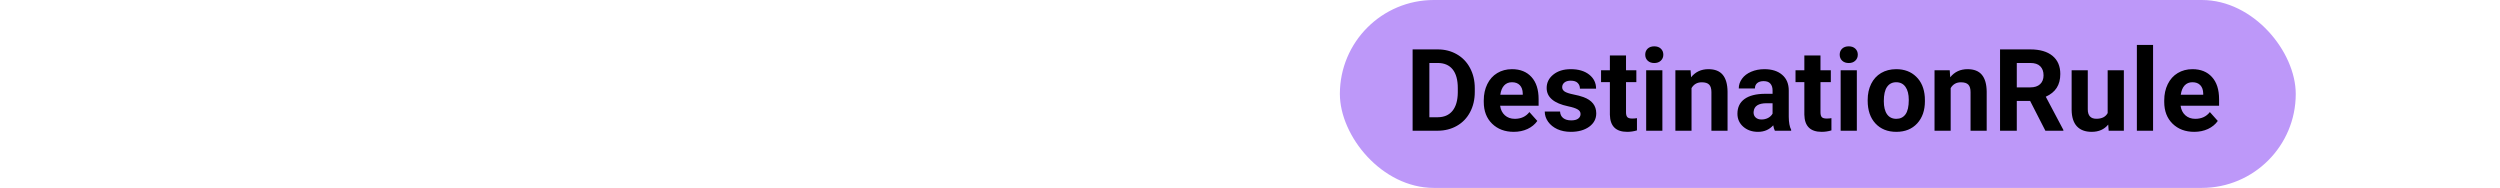 <svg width="306" height="23" viewBox="0 0 306 23" fill="none" xmlns="http://www.w3.org/2000/svg">
<g clip-path="url(#clip0)">
<rect x="164" width="117" height="23" rx="11.5" fill="#BD98F9"/>
<path d="M172.904 16V6.047H175.967C176.842 6.047 177.623 6.245 178.312 6.642C179.004 7.034 179.544 7.594 179.932 8.323C180.319 9.048 180.513 9.873 180.513 10.798V11.256C180.513 12.181 180.321 13.004 179.938 13.724C179.56 14.444 179.025 15.002 178.332 15.398C177.639 15.795 176.858 15.995 175.987 16H172.904ZM174.955 7.708V14.352H175.946C176.748 14.352 177.361 14.091 177.785 13.566C178.209 13.042 178.425 12.293 178.435 11.317V10.791C178.435 9.779 178.225 9.014 177.806 8.494C177.386 7.97 176.773 7.708 175.967 7.708H174.955ZM185.284 16.137C184.2 16.137 183.315 15.804 182.632 15.139C181.953 14.473 181.613 13.587 181.613 12.479V12.288C181.613 11.545 181.757 10.882 182.044 10.299C182.331 9.711 182.737 9.26 183.261 8.945C183.789 8.626 184.391 8.467 185.065 8.467C186.077 8.467 186.872 8.786 187.451 9.424C188.035 10.062 188.326 10.966 188.326 12.138V12.944H183.616C183.68 13.427 183.871 13.815 184.19 14.106C184.514 14.398 184.922 14.544 185.414 14.544C186.175 14.544 186.77 14.268 187.198 13.717L188.169 14.804C187.873 15.223 187.472 15.551 186.966 15.788C186.46 16.02 185.899 16.137 185.284 16.137ZM185.059 10.066C184.667 10.066 184.348 10.199 184.102 10.463C183.86 10.727 183.705 11.105 183.637 11.598H186.385V11.44C186.376 11.003 186.257 10.666 186.029 10.429C185.801 10.187 185.478 10.066 185.059 10.066ZM193.46 13.956C193.46 13.714 193.339 13.525 193.098 13.389C192.861 13.247 192.478 13.122 191.949 13.013C190.19 12.644 189.311 11.896 189.311 10.771C189.311 10.114 189.582 9.567 190.124 9.13C190.671 8.688 191.384 8.467 192.264 8.467C193.202 8.467 193.952 8.688 194.513 9.13C195.078 9.572 195.36 10.146 195.36 10.852H193.385C193.385 10.57 193.294 10.338 193.111 10.155C192.929 9.968 192.644 9.875 192.257 9.875C191.924 9.875 191.667 9.95 191.484 10.101C191.302 10.251 191.211 10.442 191.211 10.675C191.211 10.894 191.313 11.071 191.519 11.208C191.728 11.34 192.079 11.456 192.571 11.557C193.063 11.652 193.478 11.762 193.815 11.885C194.859 12.268 195.381 12.931 195.381 13.874C195.381 14.549 195.091 15.095 194.513 15.515C193.934 15.929 193.187 16.137 192.271 16.137C191.651 16.137 191.099 16.027 190.616 15.809C190.138 15.585 189.762 15.282 189.488 14.899C189.215 14.512 189.078 14.095 189.078 13.648H190.951C190.969 13.999 191.099 14.268 191.341 14.455C191.582 14.642 191.906 14.735 192.312 14.735C192.69 14.735 192.975 14.665 193.166 14.523C193.362 14.378 193.46 14.188 193.46 13.956ZM199.024 6.785V8.604H200.289V10.053H199.024V13.744C199.024 14.018 199.077 14.213 199.182 14.332C199.286 14.45 199.487 14.51 199.783 14.51C200.002 14.51 200.196 14.494 200.364 14.462V15.959C199.977 16.078 199.578 16.137 199.168 16.137C197.783 16.137 197.076 15.437 197.049 14.038V10.053H195.969V8.604H197.049V6.785H199.024ZM203.475 16H201.492V8.604H203.475V16ZM201.376 6.689C201.376 6.393 201.474 6.149 201.67 5.958C201.87 5.767 202.142 5.671 202.483 5.671C202.821 5.671 203.09 5.767 203.29 5.958C203.491 6.149 203.591 6.393 203.591 6.689C203.591 6.99 203.488 7.236 203.283 7.428C203.083 7.619 202.816 7.715 202.483 7.715C202.151 7.715 201.882 7.619 201.677 7.428C201.476 7.236 201.376 6.99 201.376 6.689ZM206.927 8.604L206.988 9.458C207.517 8.797 208.226 8.467 209.114 8.467C209.898 8.467 210.481 8.697 210.864 9.157C211.247 9.618 211.443 10.306 211.452 11.222V16H209.477V11.27C209.477 10.85 209.385 10.547 209.203 10.36C209.021 10.169 208.718 10.073 208.294 10.073C207.738 10.073 207.321 10.31 207.043 10.784V16H205.067V8.604H206.927ZM217.242 16C217.151 15.822 217.085 15.601 217.044 15.337C216.565 15.87 215.943 16.137 215.178 16.137C214.453 16.137 213.852 15.927 213.373 15.508C212.899 15.088 212.662 14.56 212.662 13.922C212.662 13.138 212.951 12.537 213.53 12.117C214.114 11.698 214.954 11.486 216.053 11.481H216.962V11.058C216.962 10.716 216.873 10.442 216.695 10.237C216.522 10.032 216.246 9.93 215.868 9.93C215.535 9.93 215.273 10.009 215.082 10.169C214.895 10.329 214.802 10.547 214.802 10.825H212.826C212.826 10.397 212.958 10 213.223 9.636C213.487 9.271 213.861 8.986 214.344 8.781C214.827 8.572 215.369 8.467 215.971 8.467C216.882 8.467 217.604 8.697 218.138 9.157C218.675 9.613 218.944 10.255 218.944 11.085V14.291C218.949 14.993 219.047 15.524 219.238 15.884V16H217.242ZM215.608 14.626C215.9 14.626 216.169 14.562 216.415 14.435C216.661 14.302 216.843 14.127 216.962 13.908V12.637H216.224C215.235 12.637 214.708 12.979 214.645 13.662L214.638 13.778C214.638 14.024 214.724 14.227 214.897 14.387C215.071 14.546 215.308 14.626 215.608 14.626ZM222.827 6.785V8.604H224.092V10.053H222.827V13.744C222.827 14.018 222.88 14.213 222.984 14.332C223.089 14.45 223.29 14.51 223.586 14.51C223.805 14.51 223.998 14.494 224.167 14.462V15.959C223.78 16.078 223.381 16.137 222.971 16.137C221.585 16.137 220.879 15.437 220.852 14.038V10.053H219.771V8.604H220.852V6.785H222.827ZM227.277 16H225.295V8.604H227.277V16ZM225.179 6.689C225.179 6.393 225.277 6.149 225.473 5.958C225.673 5.767 225.944 5.671 226.286 5.671C226.623 5.671 226.892 5.767 227.093 5.958C227.293 6.149 227.394 6.393 227.394 6.689C227.394 6.99 227.291 7.236 227.086 7.428C226.885 7.619 226.619 7.715 226.286 7.715C225.953 7.715 225.685 7.619 225.479 7.428C225.279 7.236 225.179 6.99 225.179 6.689ZM228.604 12.233C228.604 11.5 228.745 10.846 229.027 10.271C229.31 9.697 229.715 9.253 230.244 8.938C230.777 8.624 231.395 8.467 232.097 8.467C233.095 8.467 233.908 8.772 234.537 9.383C235.171 9.993 235.524 10.823 235.597 11.871L235.61 12.377C235.61 13.512 235.294 14.423 234.66 15.111C234.027 15.795 233.177 16.137 232.11 16.137C231.044 16.137 230.192 15.795 229.554 15.111C228.92 14.428 228.604 13.498 228.604 12.322V12.233ZM230.579 12.377C230.579 13.079 230.711 13.617 230.976 13.99C231.24 14.359 231.618 14.544 232.11 14.544C232.589 14.544 232.963 14.362 233.231 13.997C233.5 13.628 233.635 13.04 233.635 12.233C233.635 11.545 233.5 11.012 233.231 10.634C232.963 10.255 232.584 10.066 232.097 10.066C231.614 10.066 231.24 10.255 230.976 10.634C230.711 11.008 230.579 11.588 230.579 12.377ZM238.646 8.604L238.707 9.458C239.236 8.797 239.944 8.467 240.833 8.467C241.617 8.467 242.2 8.697 242.583 9.157C242.966 9.618 243.162 10.306 243.171 11.222V16H241.195V11.27C241.195 10.85 241.104 10.547 240.922 10.36C240.74 10.169 240.437 10.073 240.013 10.073C239.457 10.073 239.04 10.31 238.762 10.784V16H236.786V8.604H238.646ZM248.489 12.356H246.855V16H244.805V6.047H248.503C249.679 6.047 250.586 6.309 251.224 6.833C251.862 7.357 252.181 8.098 252.181 9.055C252.181 9.734 252.033 10.301 251.736 10.757C251.445 11.208 251 11.568 250.403 11.837L252.557 15.904V16H250.355L248.489 12.356ZM246.855 10.695H248.51C249.025 10.695 249.424 10.565 249.706 10.306C249.989 10.041 250.13 9.679 250.13 9.219C250.13 8.749 249.995 8.38 249.727 8.111C249.462 7.842 249.054 7.708 248.503 7.708H246.855V10.695ZM258.046 15.248C257.558 15.841 256.884 16.137 256.022 16.137C255.229 16.137 254.623 15.909 254.204 15.453C253.789 14.997 253.577 14.33 253.568 13.45V8.604H255.544V13.382C255.544 14.152 255.895 14.537 256.597 14.537C257.267 14.537 257.727 14.305 257.978 13.84V8.604H259.96V16H258.101L258.046 15.248ZM263.535 16H261.553V5.5H263.535V16ZM268.573 16.137C267.489 16.137 266.604 15.804 265.921 15.139C265.242 14.473 264.902 13.587 264.902 12.479V12.288C264.902 11.545 265.046 10.882 265.333 10.299C265.62 9.711 266.026 9.26 266.55 8.945C267.078 8.626 267.68 8.467 268.354 8.467C269.366 8.467 270.161 8.786 270.74 9.424C271.324 10.062 271.615 10.966 271.615 12.138V12.944H266.905C266.969 13.427 267.16 13.815 267.479 14.106C267.803 14.398 268.211 14.544 268.703 14.544C269.464 14.544 270.059 14.268 270.487 13.717L271.458 14.804C271.162 15.223 270.761 15.551 270.255 15.788C269.749 16.02 269.188 16.137 268.573 16.137ZM268.348 10.066C267.956 10.066 267.637 10.199 267.391 10.463C267.149 10.727 266.994 11.105 266.926 11.598H269.674V11.44C269.665 11.003 269.546 10.666 269.318 10.429C269.09 10.187 268.767 10.066 268.348 10.066Z" fill="black"/>
</g>
<defs>
<clipPath id="clip0">
<rect width="306" height="23" fill="white"/>
</clipPath>
</defs>
</svg>
